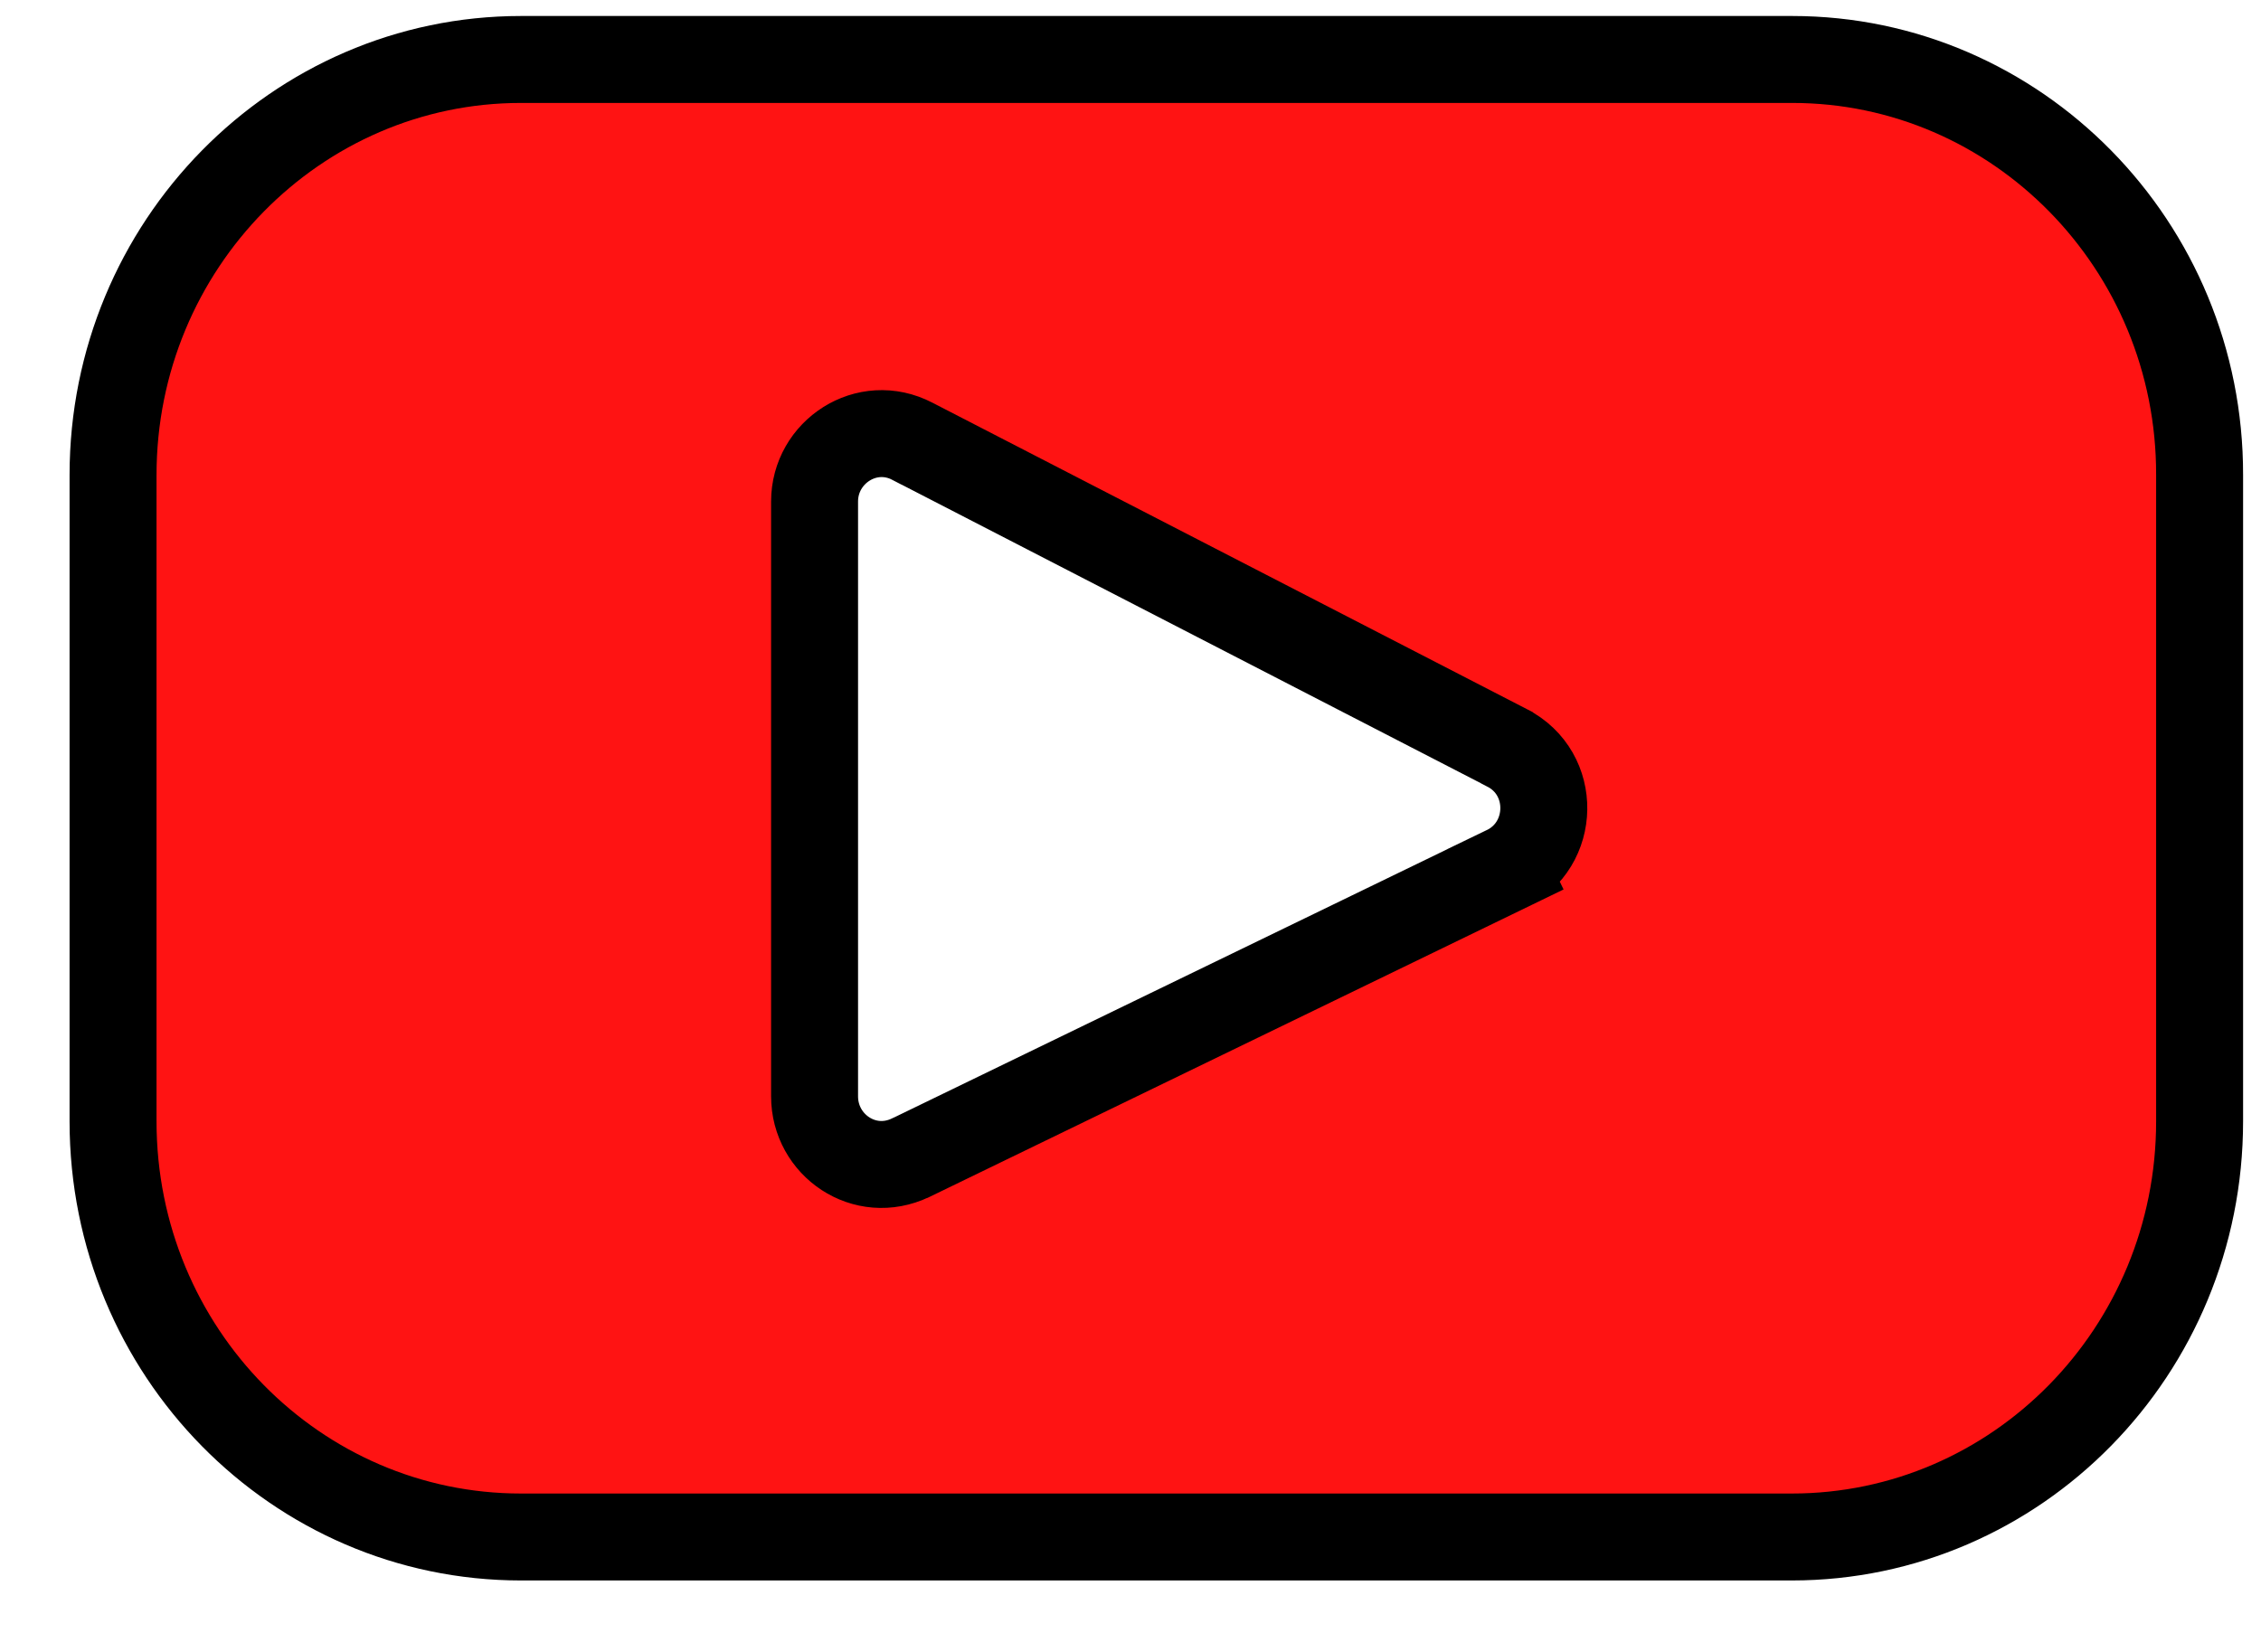<svg width="26" height="19" viewBox="0 0 26 19" fill="none" xmlns="http://www.w3.org/2000/svg">
<path d="M25.294 5.463V5.464V12.897C25.294 15.543 23.189 17.678 20.605 17.678H5.99C3.41 17.678 1.3 15.548 1.3 12.897V5.464C1.3 2.819 3.411 0.684 5.99 0.684H20.61C23.189 0.684 25.299 2.819 25.294 5.463ZM10.473 13.315L10.476 13.314L17.313 9.998L17.096 9.548L17.314 9.998L17.314 9.998C17.887 9.721 17.906 8.896 17.329 8.601C17.329 8.601 17.328 8.6 17.328 8.6L10.495 5.077C10.494 5.076 10.494 5.076 10.493 5.076C9.968 4.802 9.367 5.198 9.367 5.768V12.61C9.367 13.172 9.943 13.569 10.473 13.315Z" fill="#FF1313" stroke="black"/>
</svg>
